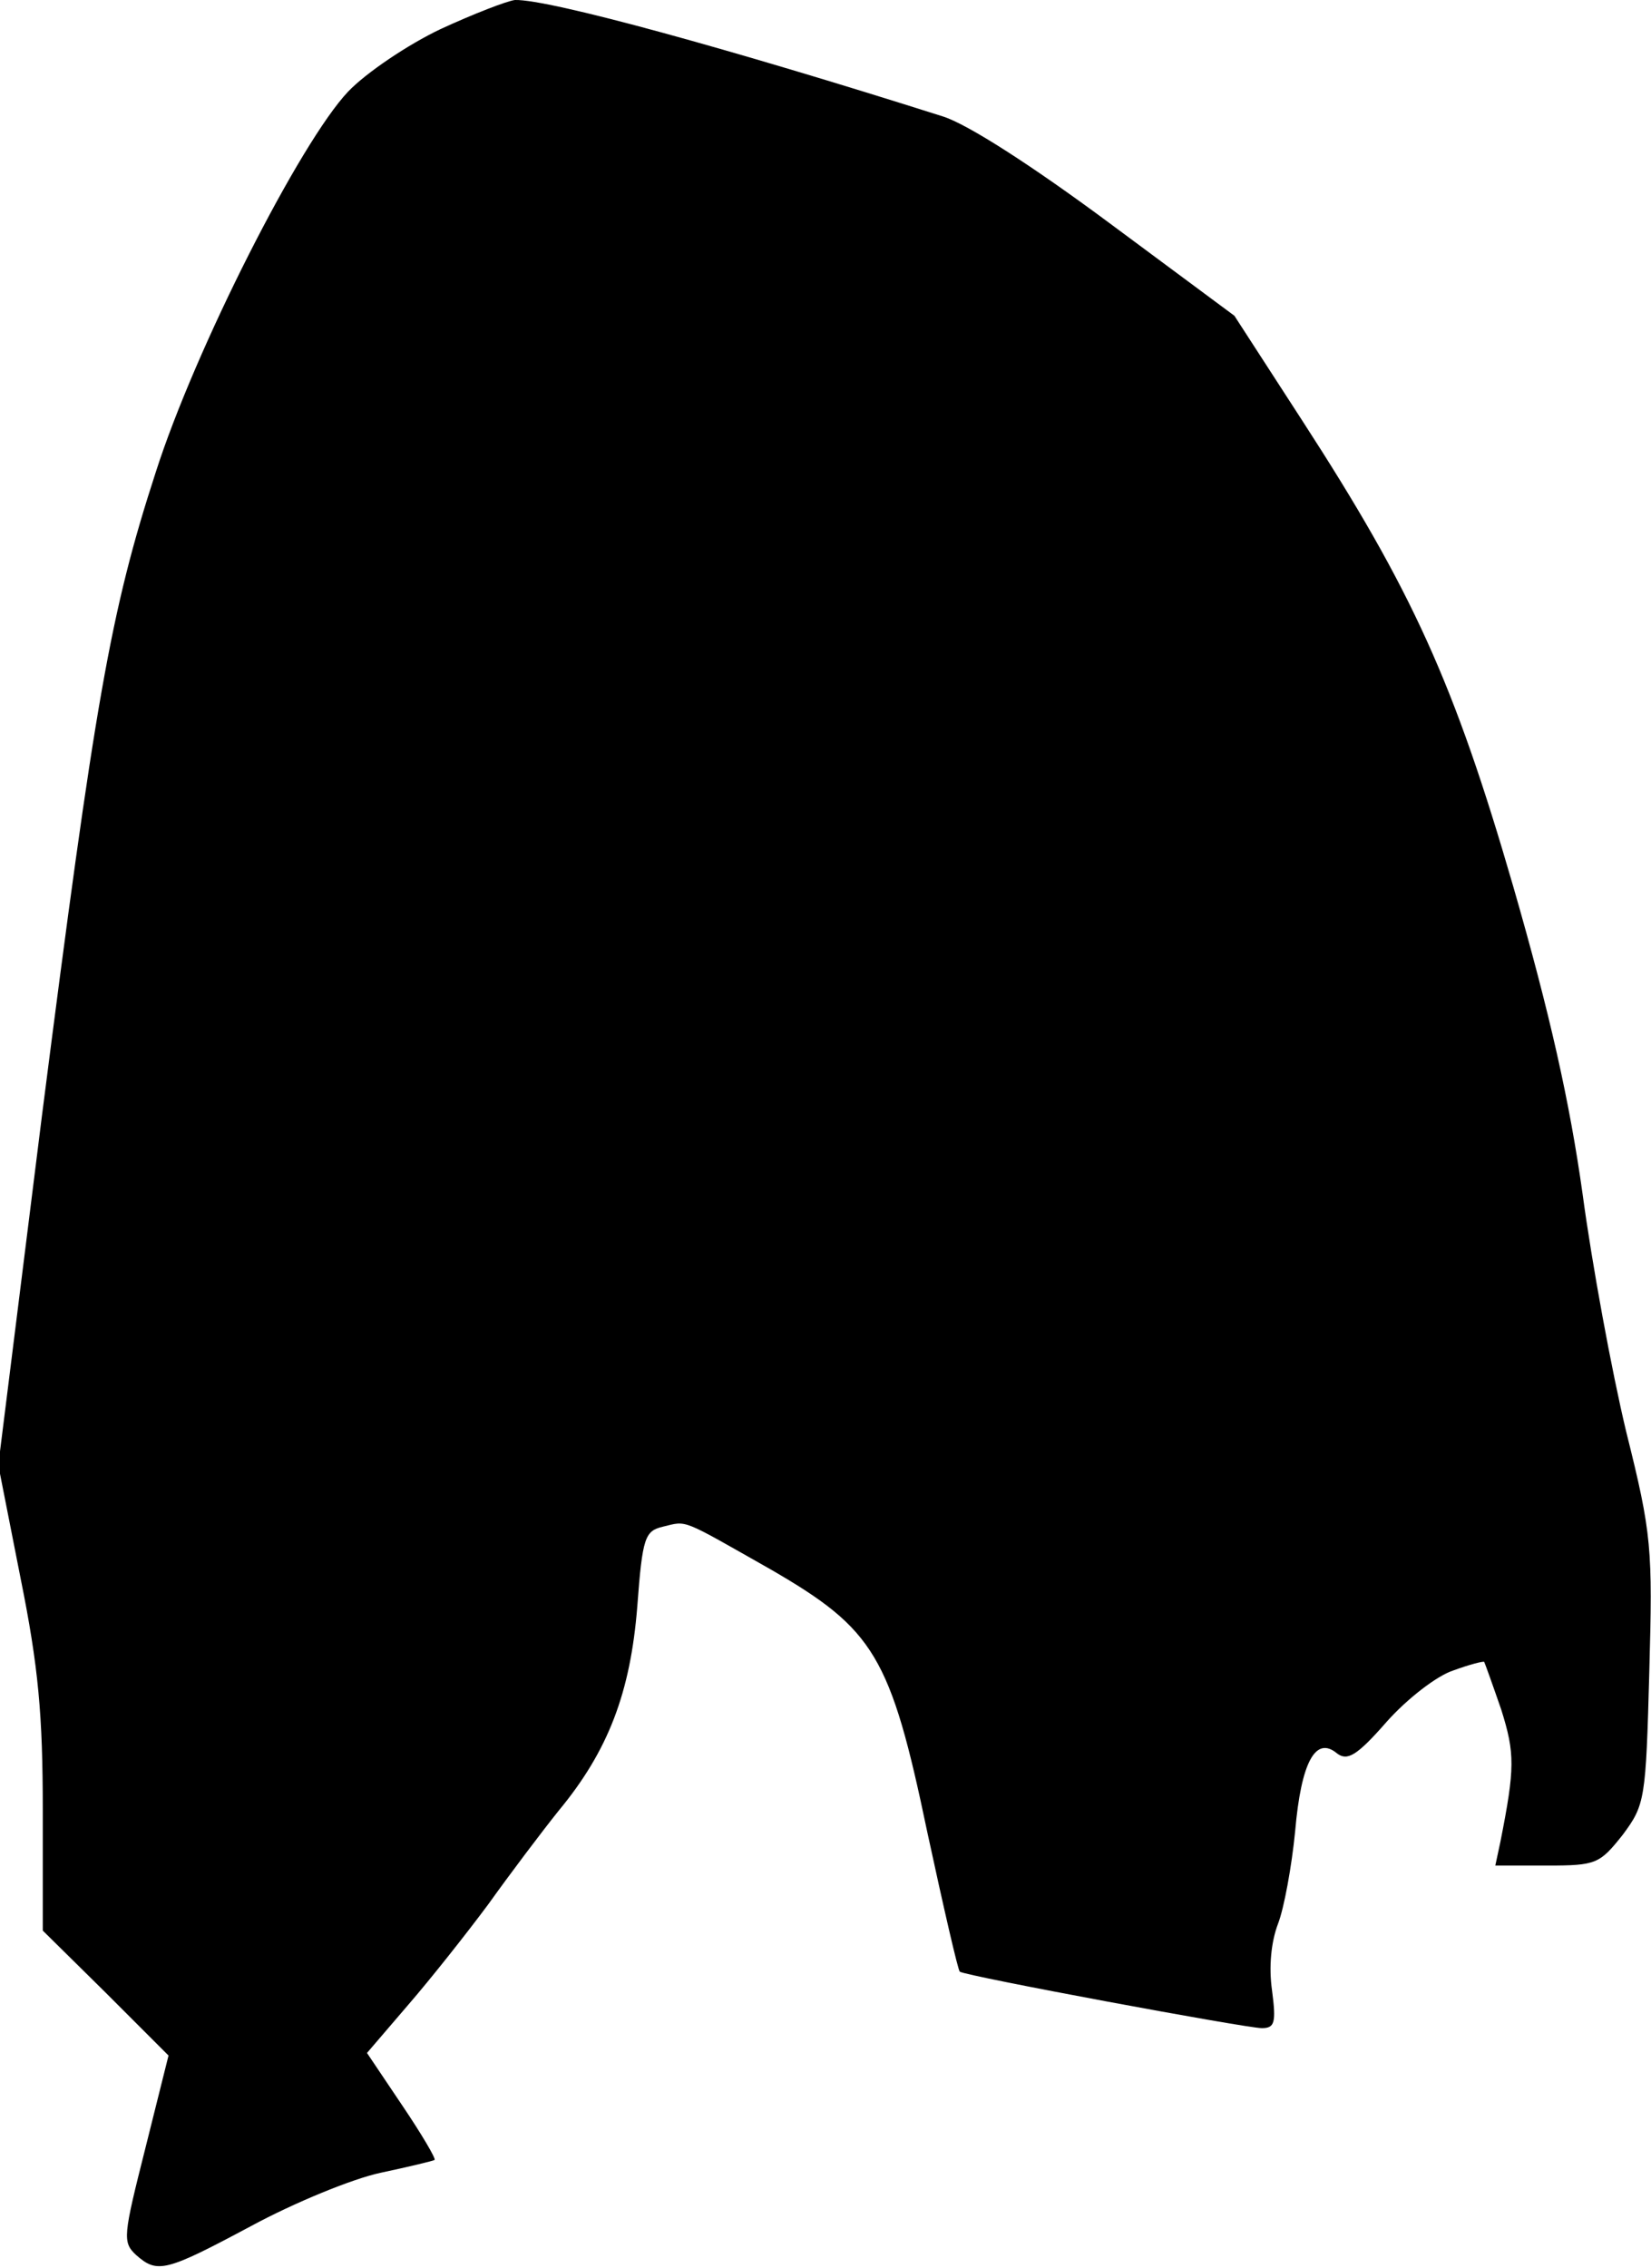 <?xml version="1.0" standalone="no"?>
<!DOCTYPE svg PUBLIC "-//W3C//DTD SVG 20010904//EN"
 "http://www.w3.org/TR/2001/REC-SVG-20010904/DTD/svg10.dtd">
<svg version="1.0" xmlns="http://www.w3.org/2000/svg"
 width="193pt" height="265pt" viewBox="0 0 193 265"
 preserveAspectRatio="xMidYMid meet">
<g transform="translate(0,265) scale(0.1,-0.1)"
fill="#000000" stroke="none">
<path fill="#000000" stroke="none" d="M515 2616 c-38 -18 -87 -51 -108 -73
-56 -59 -179 -301 -225 -445 -53 -163 -71 -267 -133 -752 l-51 -408 26 -132
c21 -104 26 -160 26 -271 l0 -141 74 -73 73 -73 -27 -108 c-26 -103 -27 -110
-11 -125 25 -22 34 -20 135 34 50 27 118 55 151 62 33 7 62 14 63 15 2 1 -15
30 -38 64 l-41 61 48 56 c26 30 68 83 94 118 25 35 62 84 82 109 58 70 84 138
92 239 6 81 9 88 30 93 29 7 20 10 126 -50 121 -70 140 -101 183 -307 19 -88
36 -162 38 -163 6 -5 335 -66 353 -66 15 0 17 6 12 44 -4 28 -1 57 7 78 7 18
16 67 20 108 7 81 24 112 49 91 12 -9 23 -3 58 37 24 27 59 54 78 60 19 7 35
11 36 10 1 -2 10 -27 20 -56 16 -51 16 -68 -1 -154 l-6 -28 61 0 c57 0 61 2
88 36 26 35 27 41 31 190 4 145 3 161 -27 281 -17 71 -40 196 -51 278 -15 107
-38 210 -81 359 -69 238 -118 346 -247 545 l-79 122 -147 109 c-89 66 -165
115 -194 124 -249 79 -460 137 -500 136 -9 -1 -48 -16 -87 -34z"/>
</g>
</svg>
